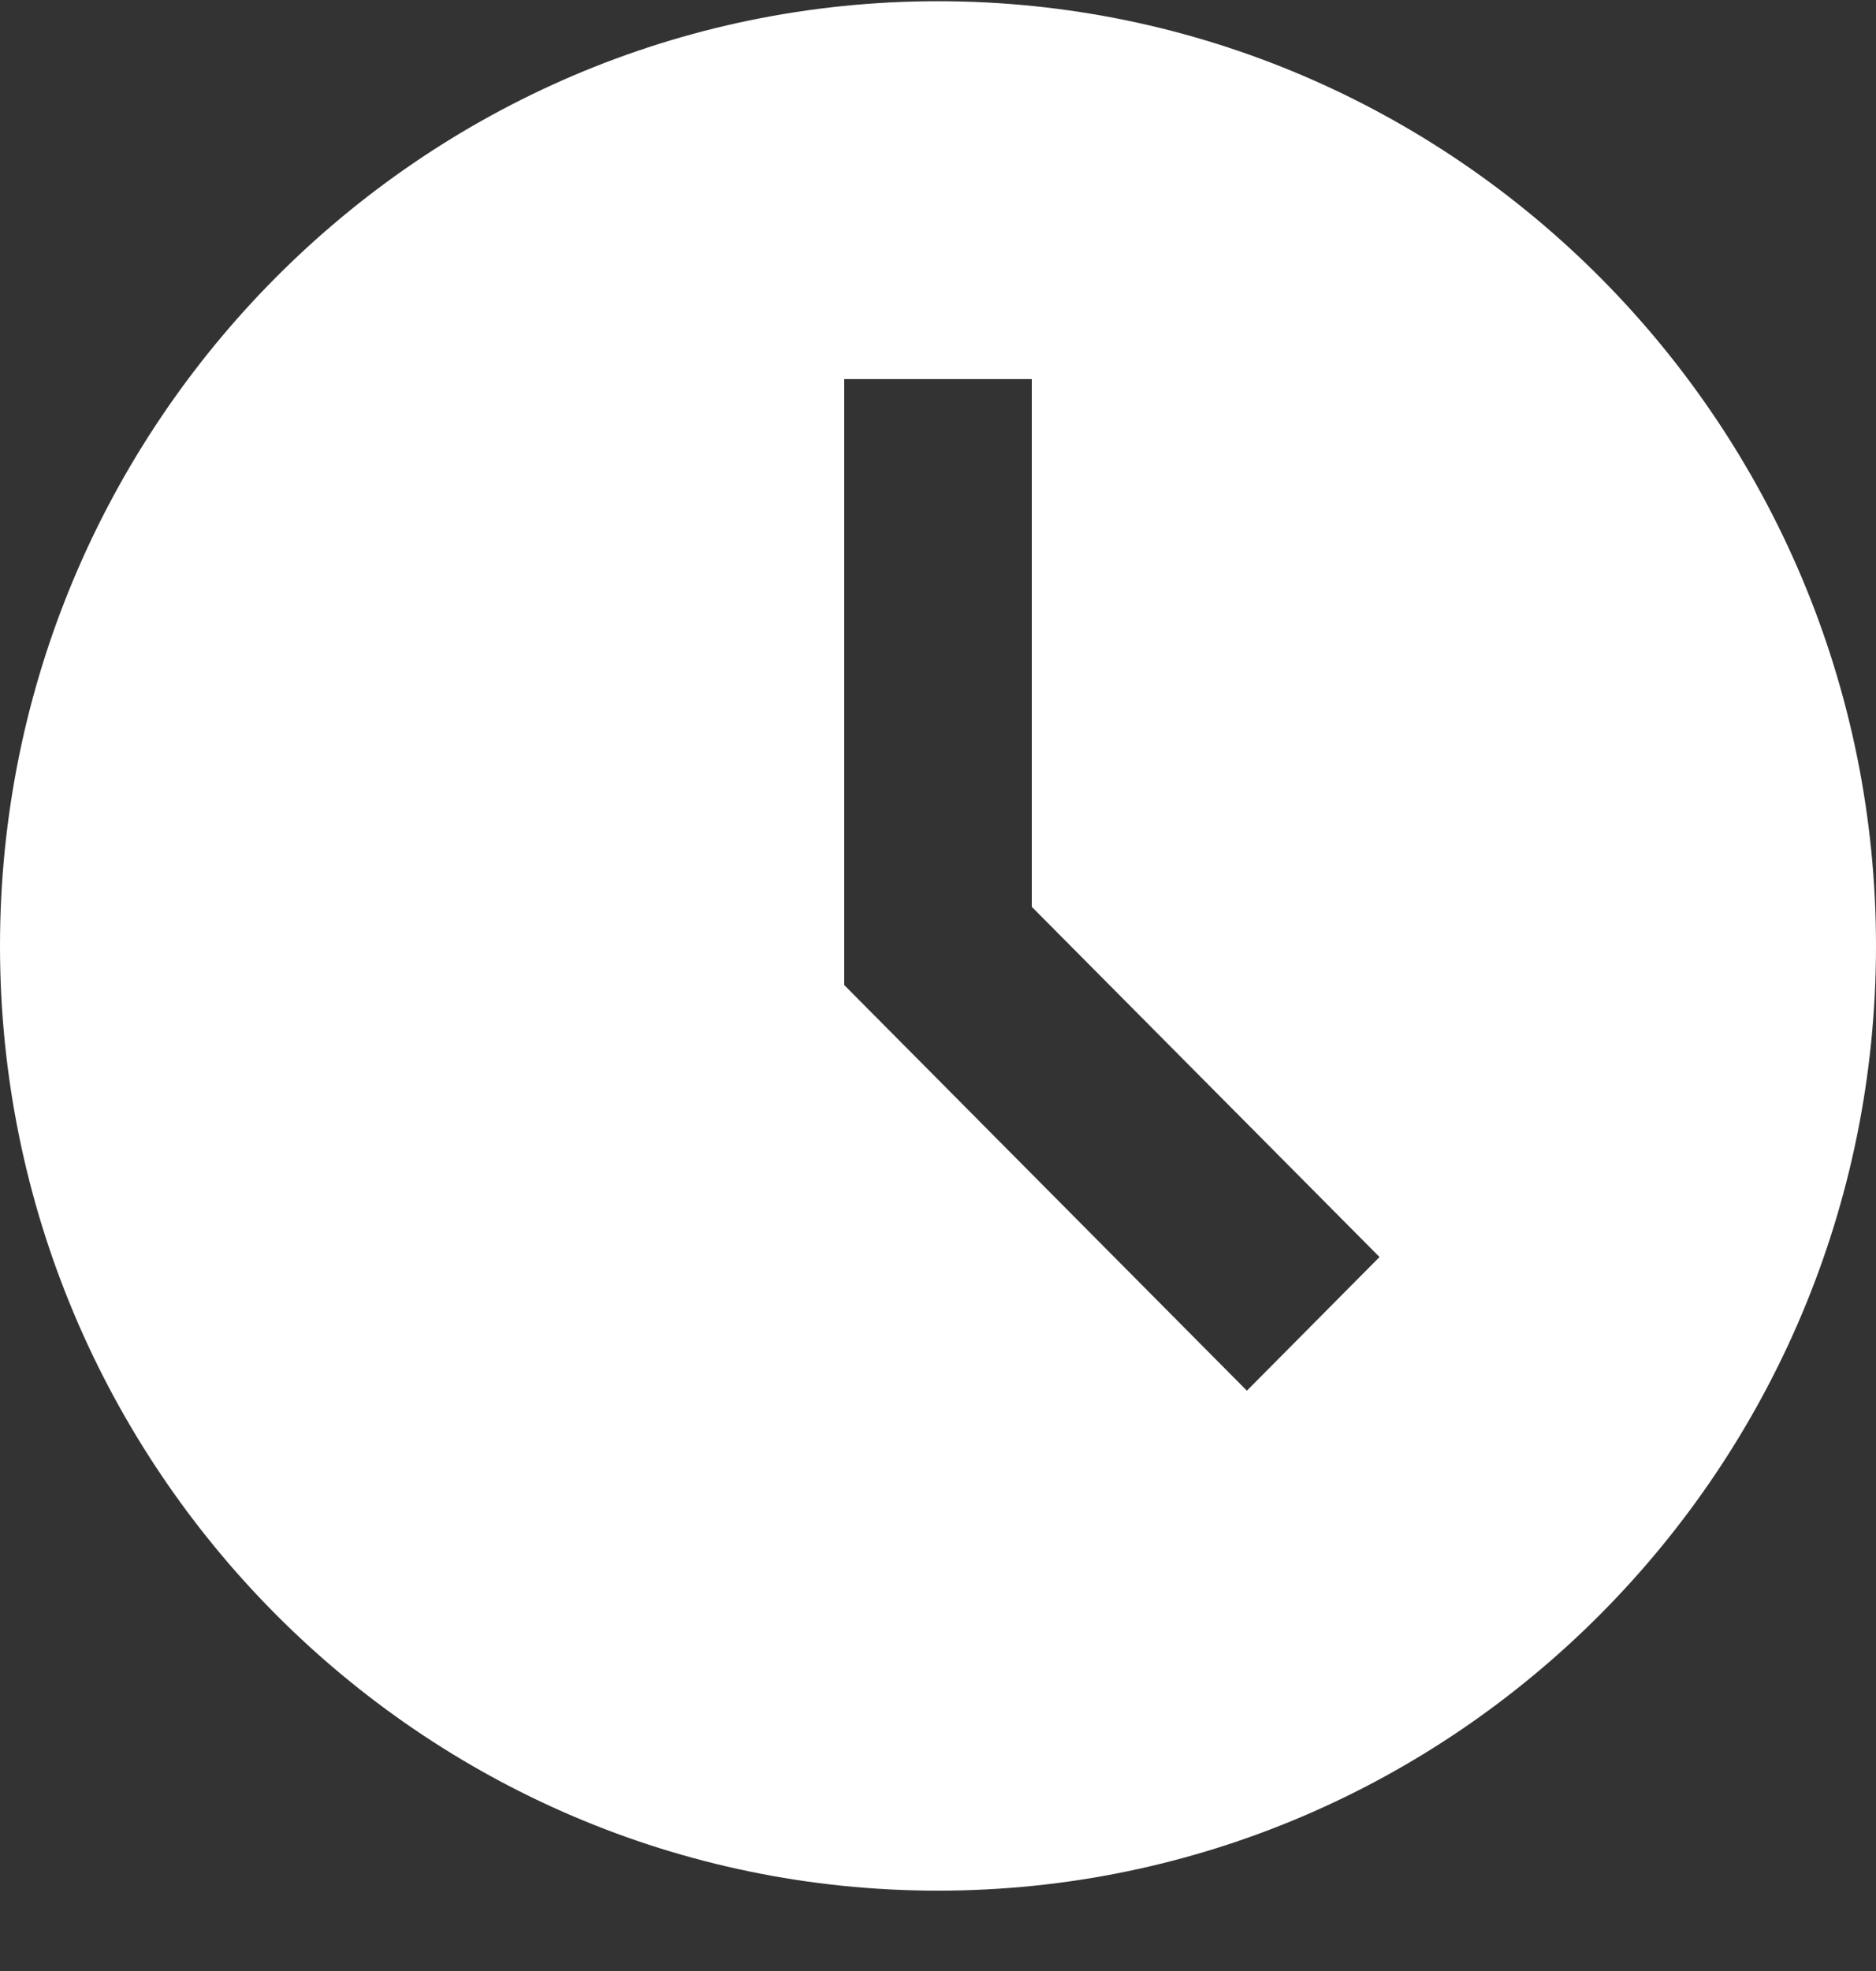 <svg width="20" height="21" viewBox="0 0 20 21" fill="none" xmlns="http://www.w3.org/2000/svg">
<rect x="0" y="0" width="20" height="21" fill="#333333" stroke="none"/>
<path d="M10 0.013C4.486 0.013 0 4.529 0 10.079C0 15.629 4.486 20.144 10 20.144C15.514 20.144 20 15.629 20 10.079C20 4.529 15.514 0.013 10 0.013ZM13.293 14.817L9 10.495V4.039H11V9.662L14.707 13.393L13.293 14.817V14.817Z" fill="white"/>
</svg>
